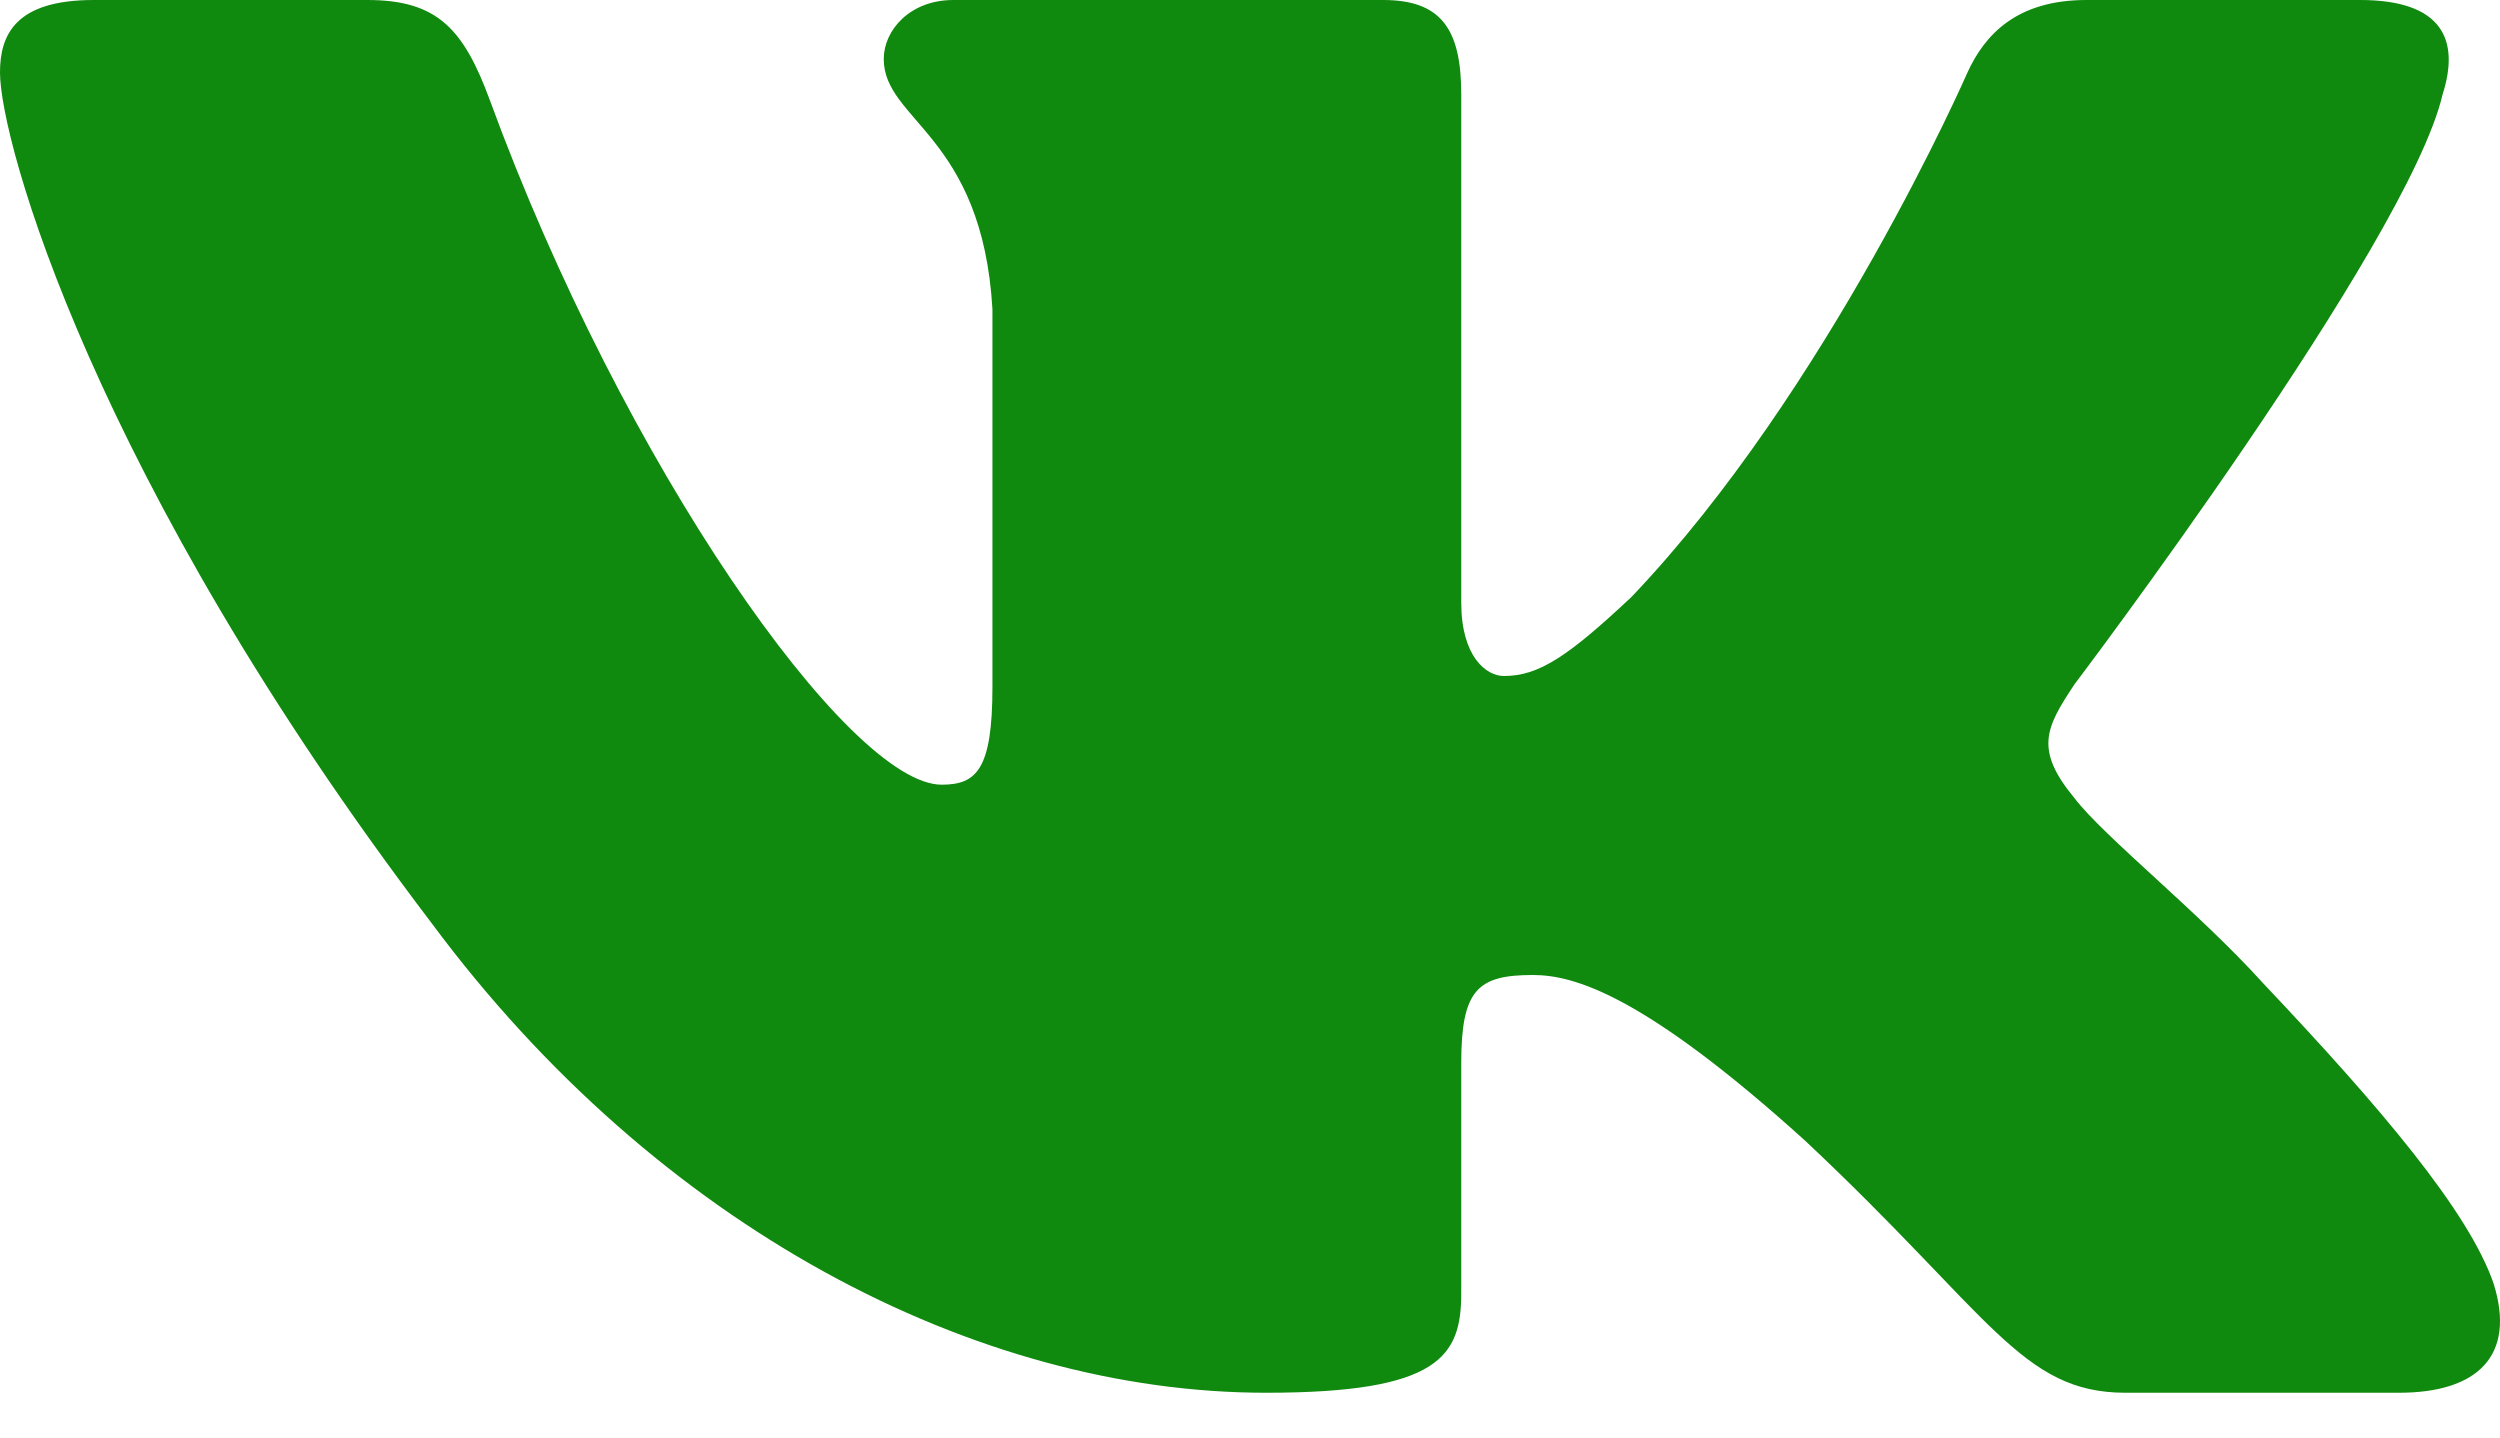 <svg width="40" height="23" viewBox="0 0 40 23" fill="none" xmlns="http://www.w3.org/2000/svg">
<path fill-rule="evenodd" clip-rule="evenodd" d="M39.082 1.509C39.36 0.639 39.082 0 37.759 0H33.383C32.27 0 31.757 0.552 31.479 1.161C31.479 1.161 29.254 6.249 26.101 9.554C25.081 10.511 24.617 10.816 24.061 10.816C23.783 10.816 23.38 10.511 23.38 9.641V1.509C23.38 0.465 23.058 0 22.13 0H15.254C14.558 0 14.14 0.484 14.14 0.944C14.14 1.933 15.716 2.161 15.879 4.945V10.99C15.879 12.315 15.623 12.555 15.067 12.555C13.584 12.555 9.975 7.444 7.835 1.596C7.415 0.459 6.995 0 5.876 0H1.5C0.25 0 0 0.552 0 1.161C0 2.248 1.484 7.641 6.908 14.773C10.524 19.644 15.619 22.284 20.255 22.284C23.036 22.284 23.38 21.698 23.38 20.688V17.006C23.38 15.834 23.644 15.6 24.525 15.6C25.174 15.6 26.287 15.904 28.883 18.252C31.85 21.036 32.339 22.284 34.008 22.284H38.384C39.634 22.284 40.259 21.698 39.899 20.541C39.504 19.387 38.087 17.714 36.208 15.73C35.188 14.599 33.658 13.382 33.194 12.773C32.545 11.99 32.731 11.642 33.194 10.946C33.194 10.946 38.526 3.901 39.082 1.509Z" fill="#0F890E"/>
</svg>
